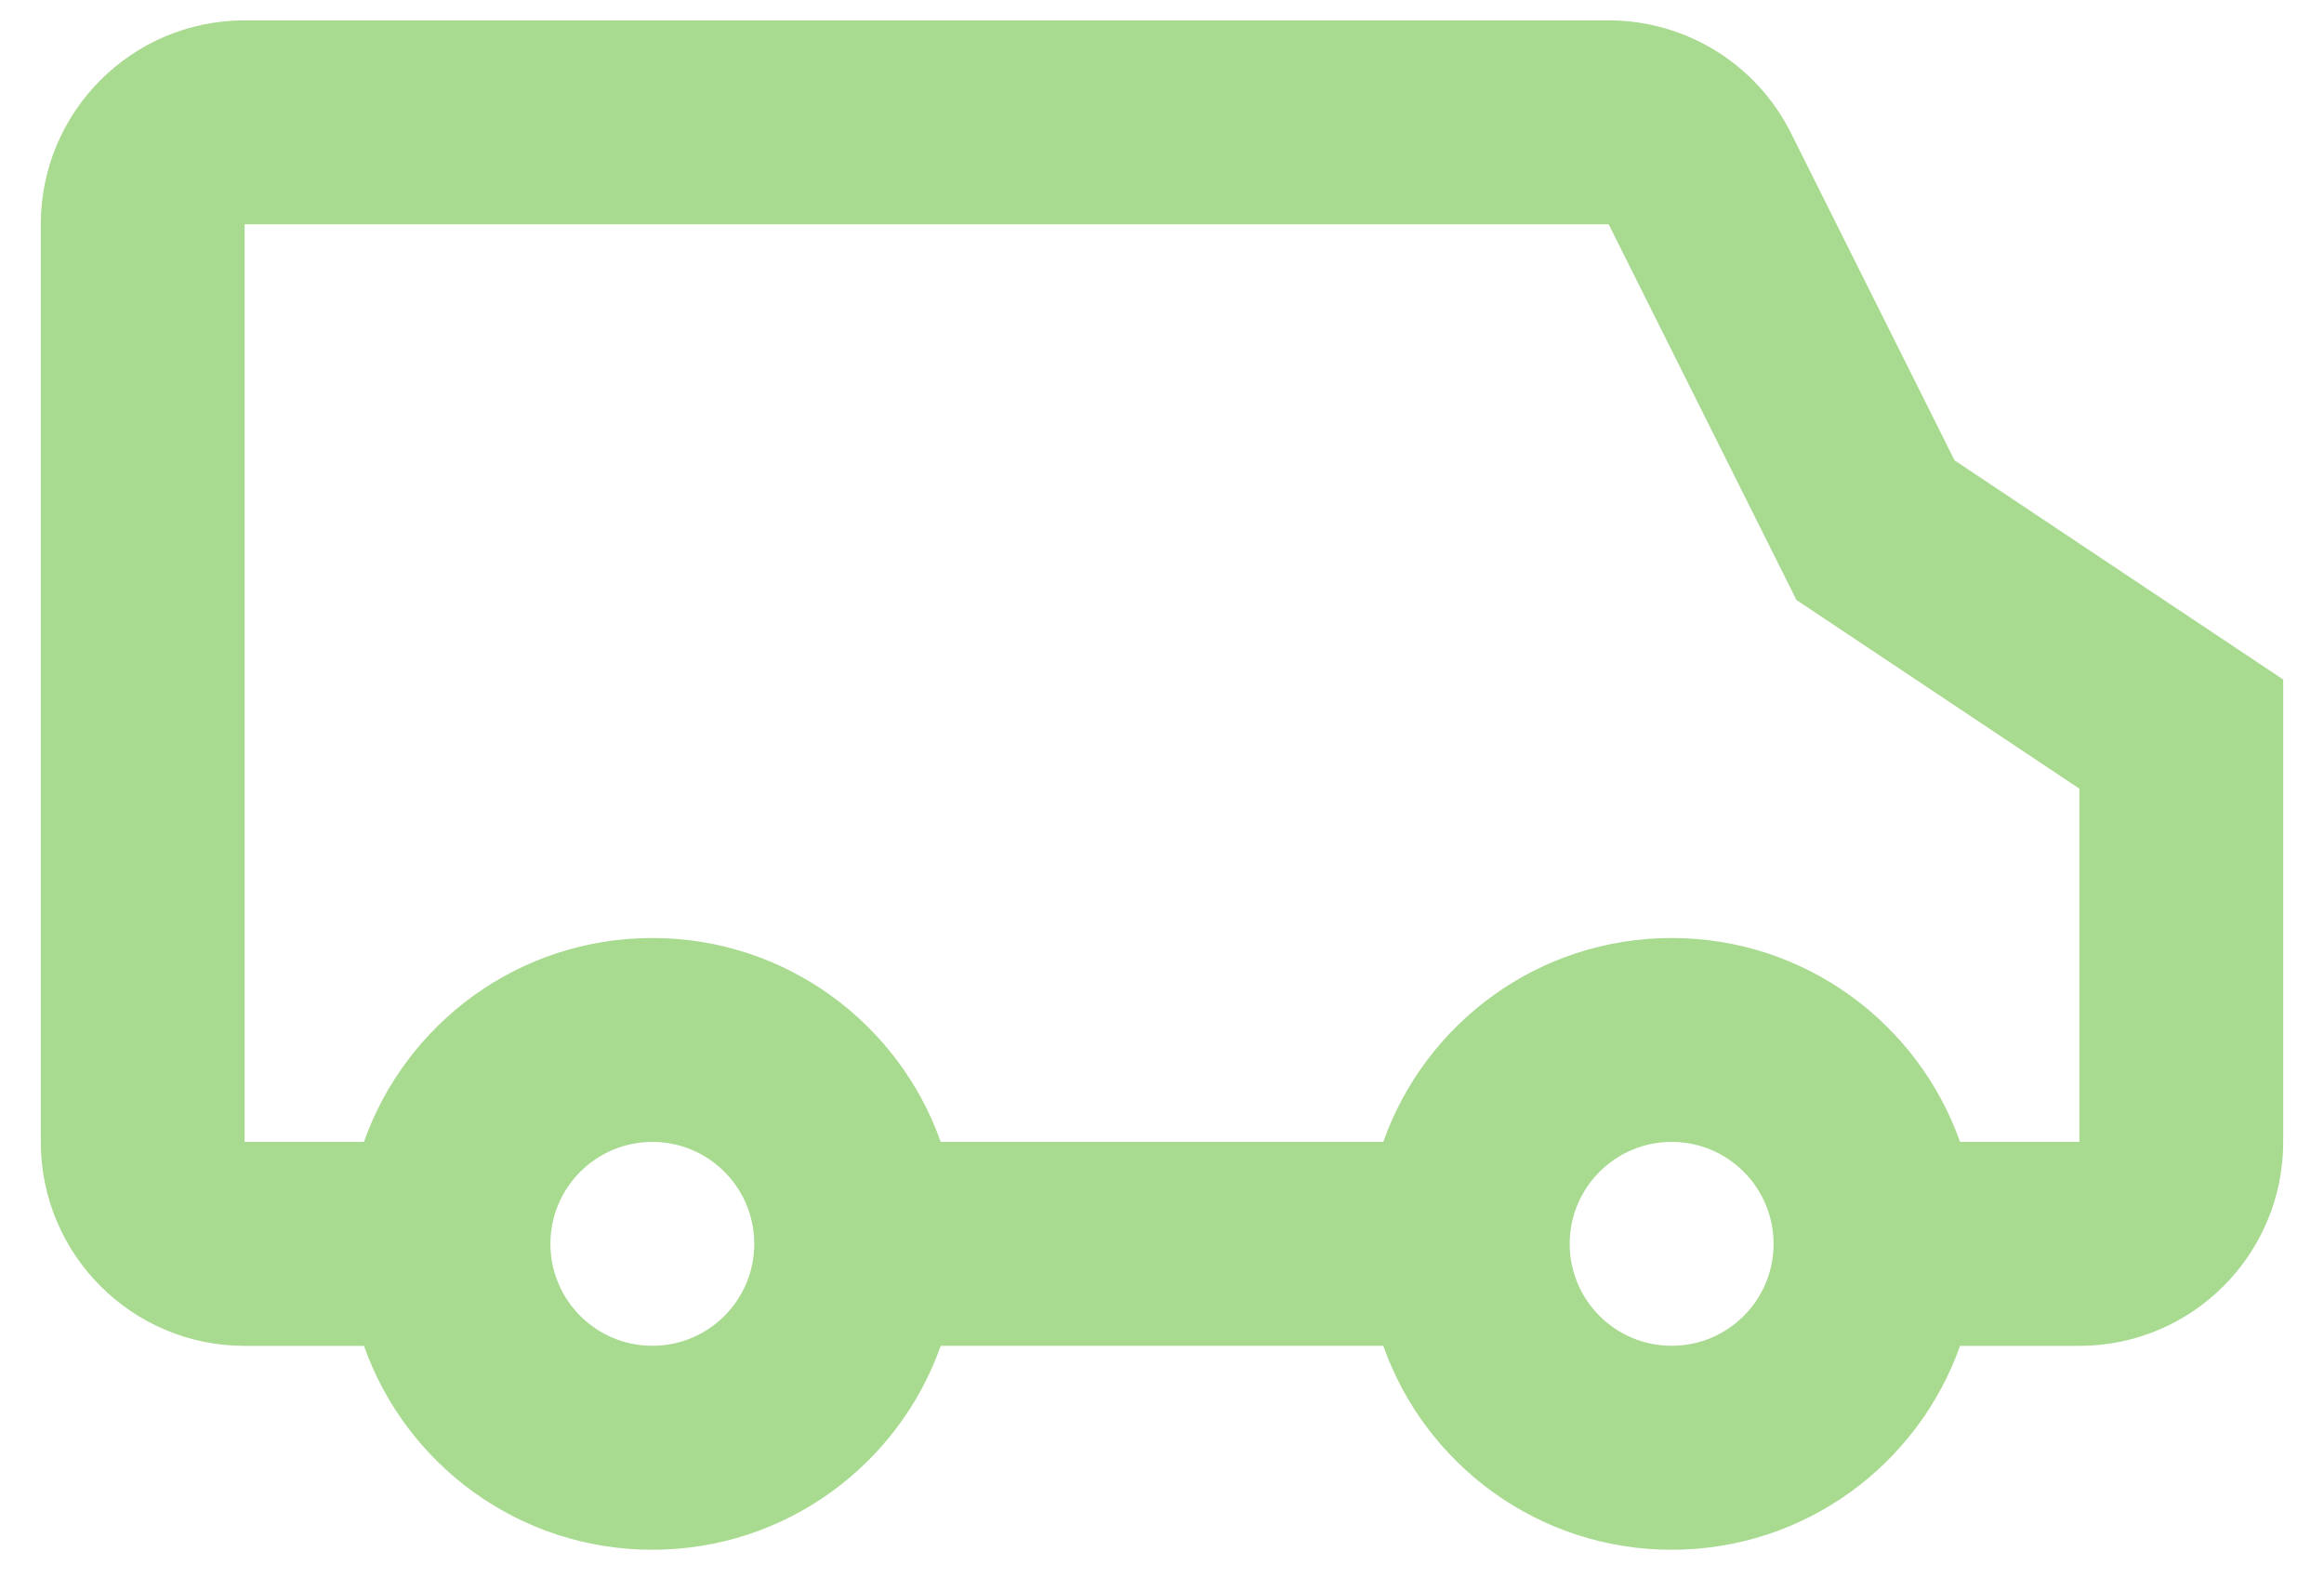 <svg width="38" height="26" viewBox="0 0 38 26" fill="none" xmlns="http://www.w3.org/2000/svg">
<path fill-rule="evenodd" clip-rule="evenodd" d="M26.303 3.666L29.374 9.808L34 12.892V18.666H32.049C31.362 16.724 29.51 15.333 27.333 15.333C25.156 15.333 23.304 16.724 22.618 18.666H15.382C14.695 16.724 12.843 15.333 10.666 15.333C8.489 15.333 6.637 16.724 5.951 18.666H4V3.666H26.303ZM34 22H32.049C31.362 23.942 29.51 25.333 27.333 25.333C25.156 25.333 23.304 23.942 22.618 21.999H15.382C14.696 23.942 12.844 25.333 10.666 25.333C8.489 25.333 6.637 23.942 5.951 22H4C2.159 22 0.667 20.507 0.667 18.666V3.666C0.667 1.825 2.159 0.333 4 0.333H26.303C27.566 0.333 28.72 1.046 29.285 2.176L31.959 7.525L37.333 11.108V18.666C37.333 20.507 35.841 22 34 22ZM12.333 20.333C12.333 21.253 11.587 21.999 10.667 21.999C9.746 21.999 9 21.253 9 20.333C9 19.412 9.746 18.666 10.667 18.666C11.587 18.666 12.333 19.412 12.333 20.333ZM29 20.333C29 21.253 28.254 21.999 27.333 21.999C26.413 21.999 25.666 21.253 25.666 20.333C25.666 19.412 26.413 18.666 27.333 18.666C28.254 18.666 29 19.412 29 20.333Z" fill="#A8DA90"/>
</svg>

